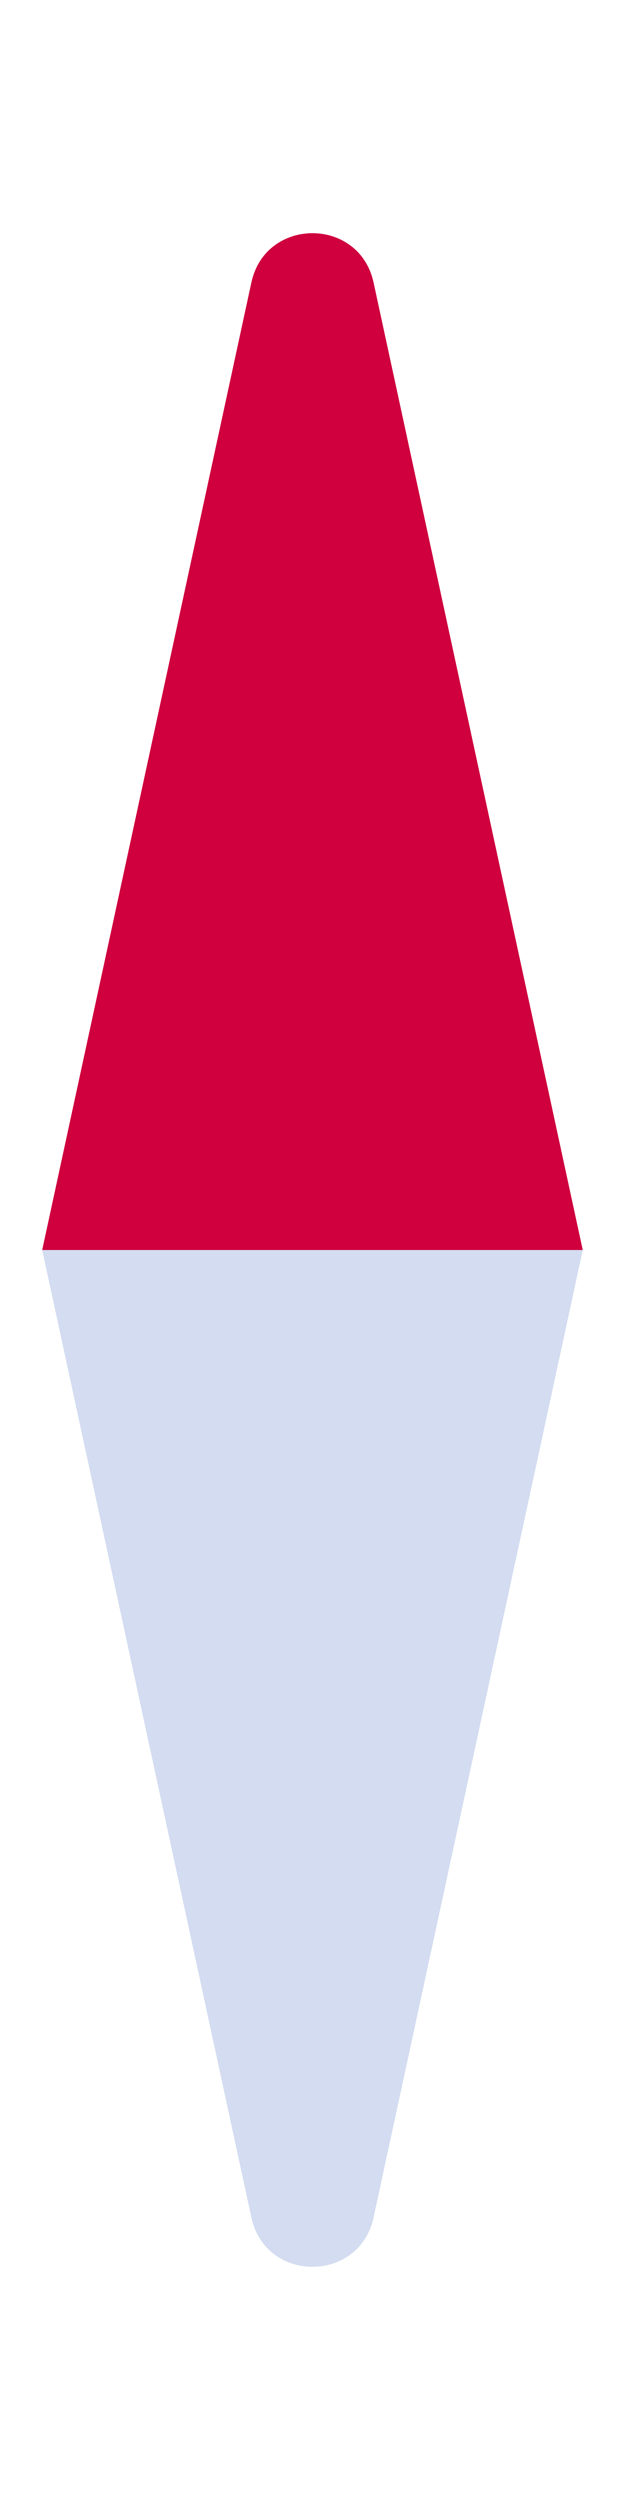 <?xml version="1.0" encoding="UTF-8" standalone="no"?>
<svg width="10" height="40" viewBox="0 0 10 40" fill="none" version="1.1" id="svg6">
  <g id="g14" transform="translate(0.675,-1.25e-5)">
	<path d="m 3.347,4.52 c 0.227,-1.052 1.727,-1.052 1.955,0 L 8.649,20 H 0 Z" fill="#cf003d" />
	<path d="m 3.347,35.48 c 0.227,1.052 1.727,1.052 1.955,0 L 8.649,20 H 0 Z" fill="#d3dcf0" />
</g>
</svg>
